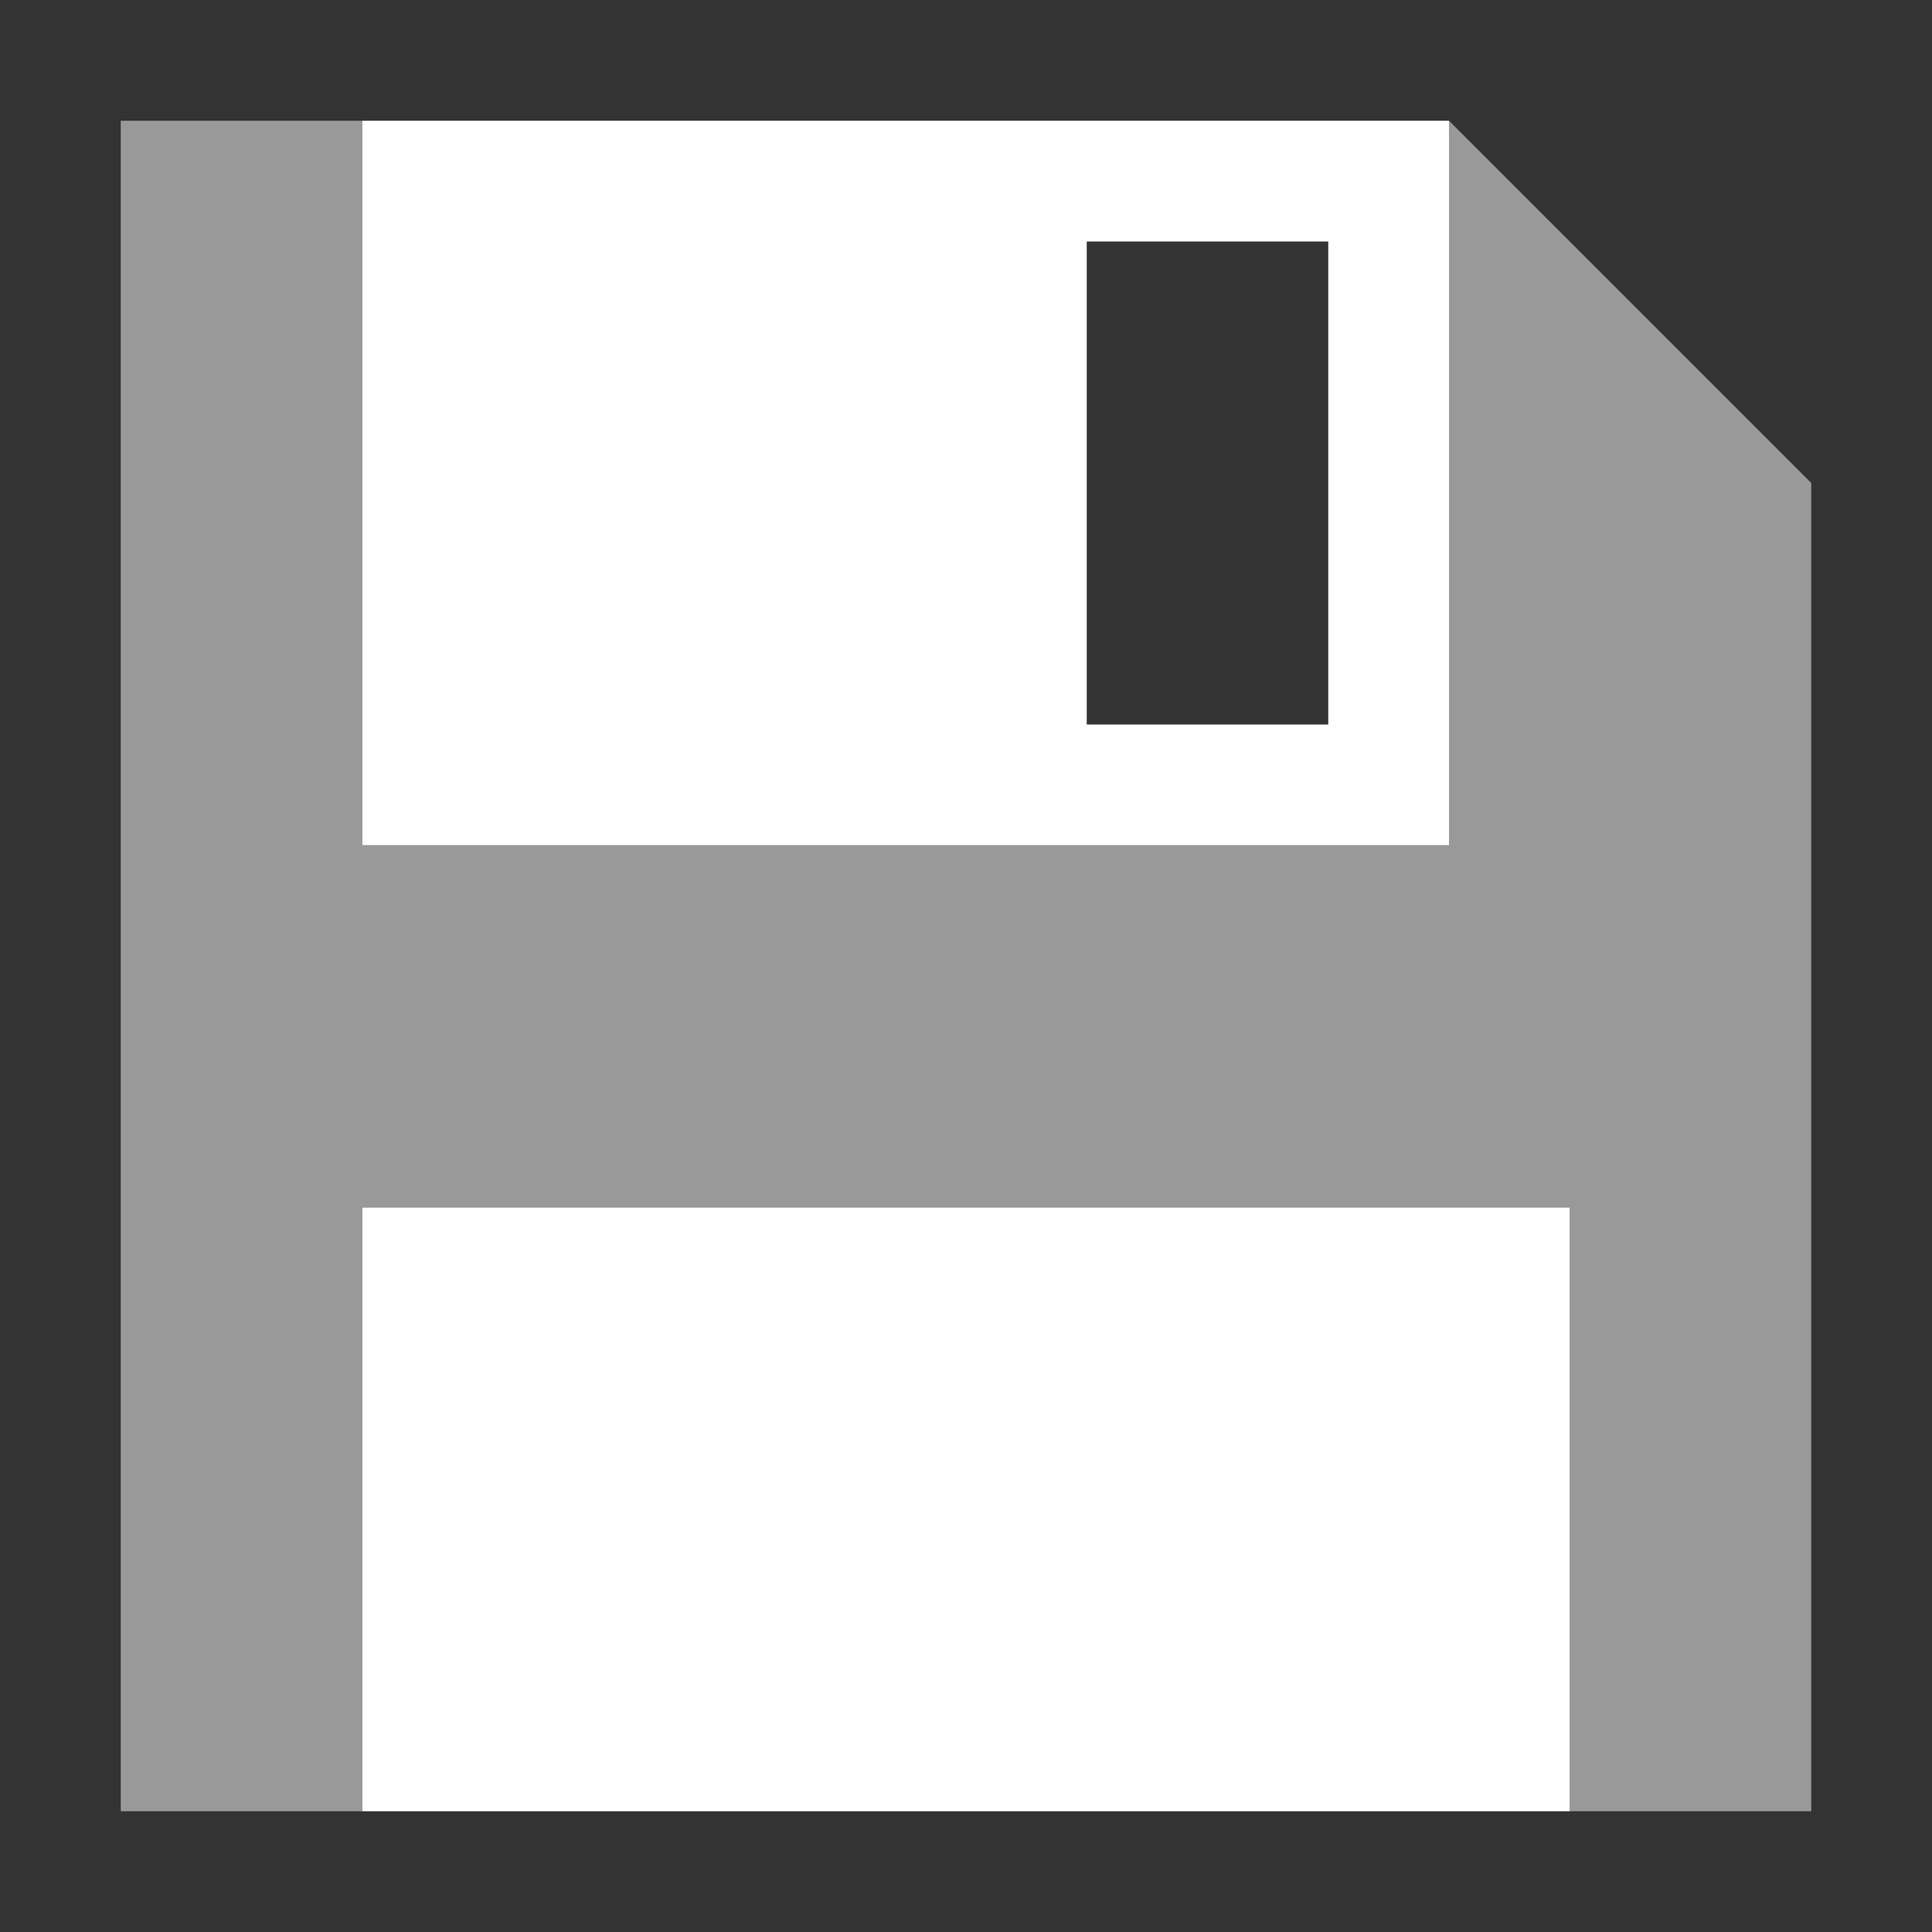 <svg width="16" height="16" viewBox="0 0 16 16" fill="none" xmlns="http://www.w3.org/2000/svg">
<rect x="0" y="0" width="16" height="16" fill="#333333" stroke="none"/>
<path opacity="0.5" d="M12 1V7H3V1H1V15H3V10H13V15H15V4L12 1Z" fill="white"/>
<path d="M13 10H3V15H13V10Z" fill="white"/>
<path d="M3 1V7H12V1H3ZM11 6H9V2H11V6Z" fill="white"/>
</svg>
